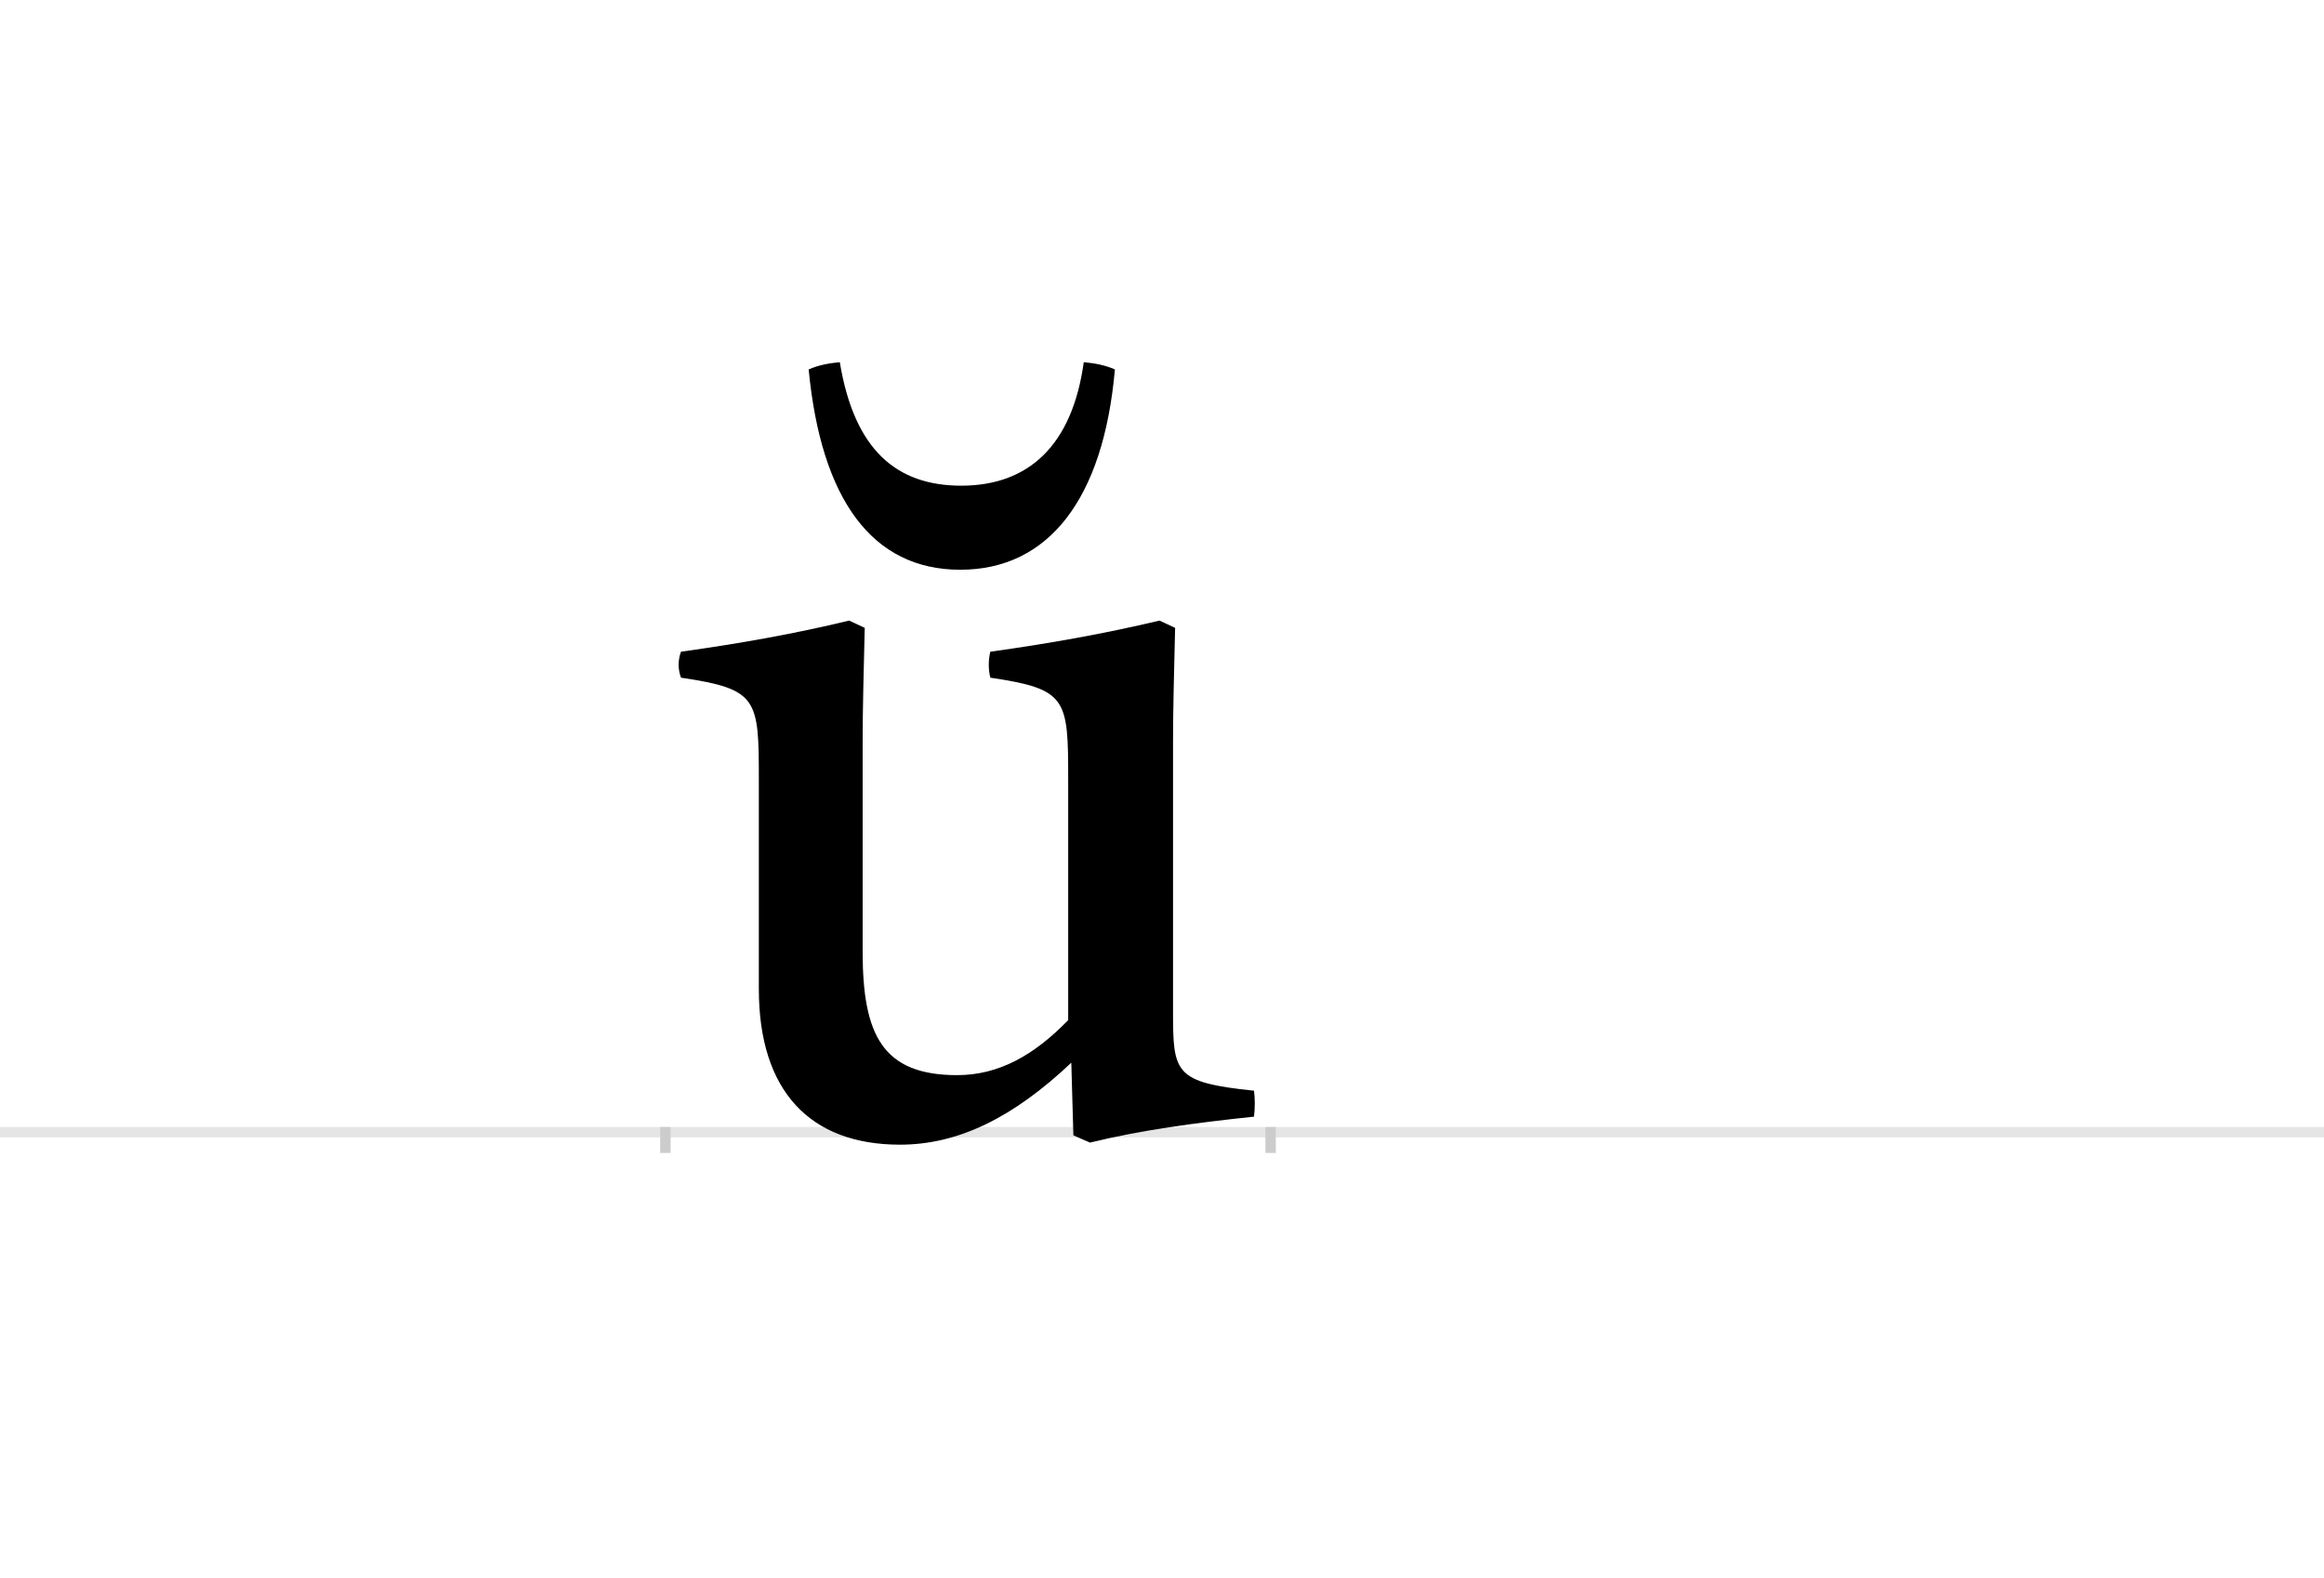 <?xml version="1.0" encoding="UTF-8"?>
<svg height="1521" version="1.1" width="2238.75" xmlns="http://www.w3.org/2000/svg" xmlns:xlink="http://www.w3.org/1999/xlink">
 <rect width="100%" height="100%" fill="#808080" stroke="none"/>
 <path d="M0,0 l2238.75,0 l0,1521 l-2238.75,0 Z M0,0" fill="rgb(255,255,255)" transform="matrix(1,0,0,-1,0,1521)"/>
 <path d="M0,0 l2238.75,0" fill="none" stroke="rgb(229,229,229)" stroke-width="10" transform="matrix(1,0,0,-1,0,1091)"/>
 <path d="M0,5 l0,-25" fill="none" stroke="rgb(204,204,204)" stroke-width="10" transform="matrix(1,0,0,-1,641,1091)"/>
 <path d="M0,5 l0,-25" fill="none" stroke="rgb(204,204,204)" stroke-width="10" transform="matrix(1,0,0,-1,1224,1091)"/>
 <path d="M476,493 c-55,-13,-106,-22,-163,-30 c-2,-8,-2,-17,0,-25 c74,-11,75,-20,75,-98 l0,-232 c-33,-34,-67,-53,-107,-53 c-72,0,-91,39,-91,119 l0,202 c0,32,1,68,2,110 l-15,7 c-54,-13,-105,-22,-162,-30 c-3,-8,-3,-17,0,-25 c74,-11,75,-20,75,-98 l0,-202 c0,-98,49,-150,136,-150 c56,0,109,26,165,79 l2,-70 l16,-7 c49,12,101,19,158,25 c1,9,1,17,0,25 c-77,8,-78,17,-78,77 l0,259 c0,32,1,68,2,110 Z M168,742 c-11,-1,-21,-3,-30,-7 c12,-125,61,-193,146,-193 c85,0,138,68,149,193 c-9,4,-19,6,-30,7 c-11,-80,-53,-119,-118,-119 c-62,0,-103,34,-117,119 Z M168,742" fill="rgb(0,0,0)" transform="matrix(1,0,0,-1,641,1091)"/>
</svg>